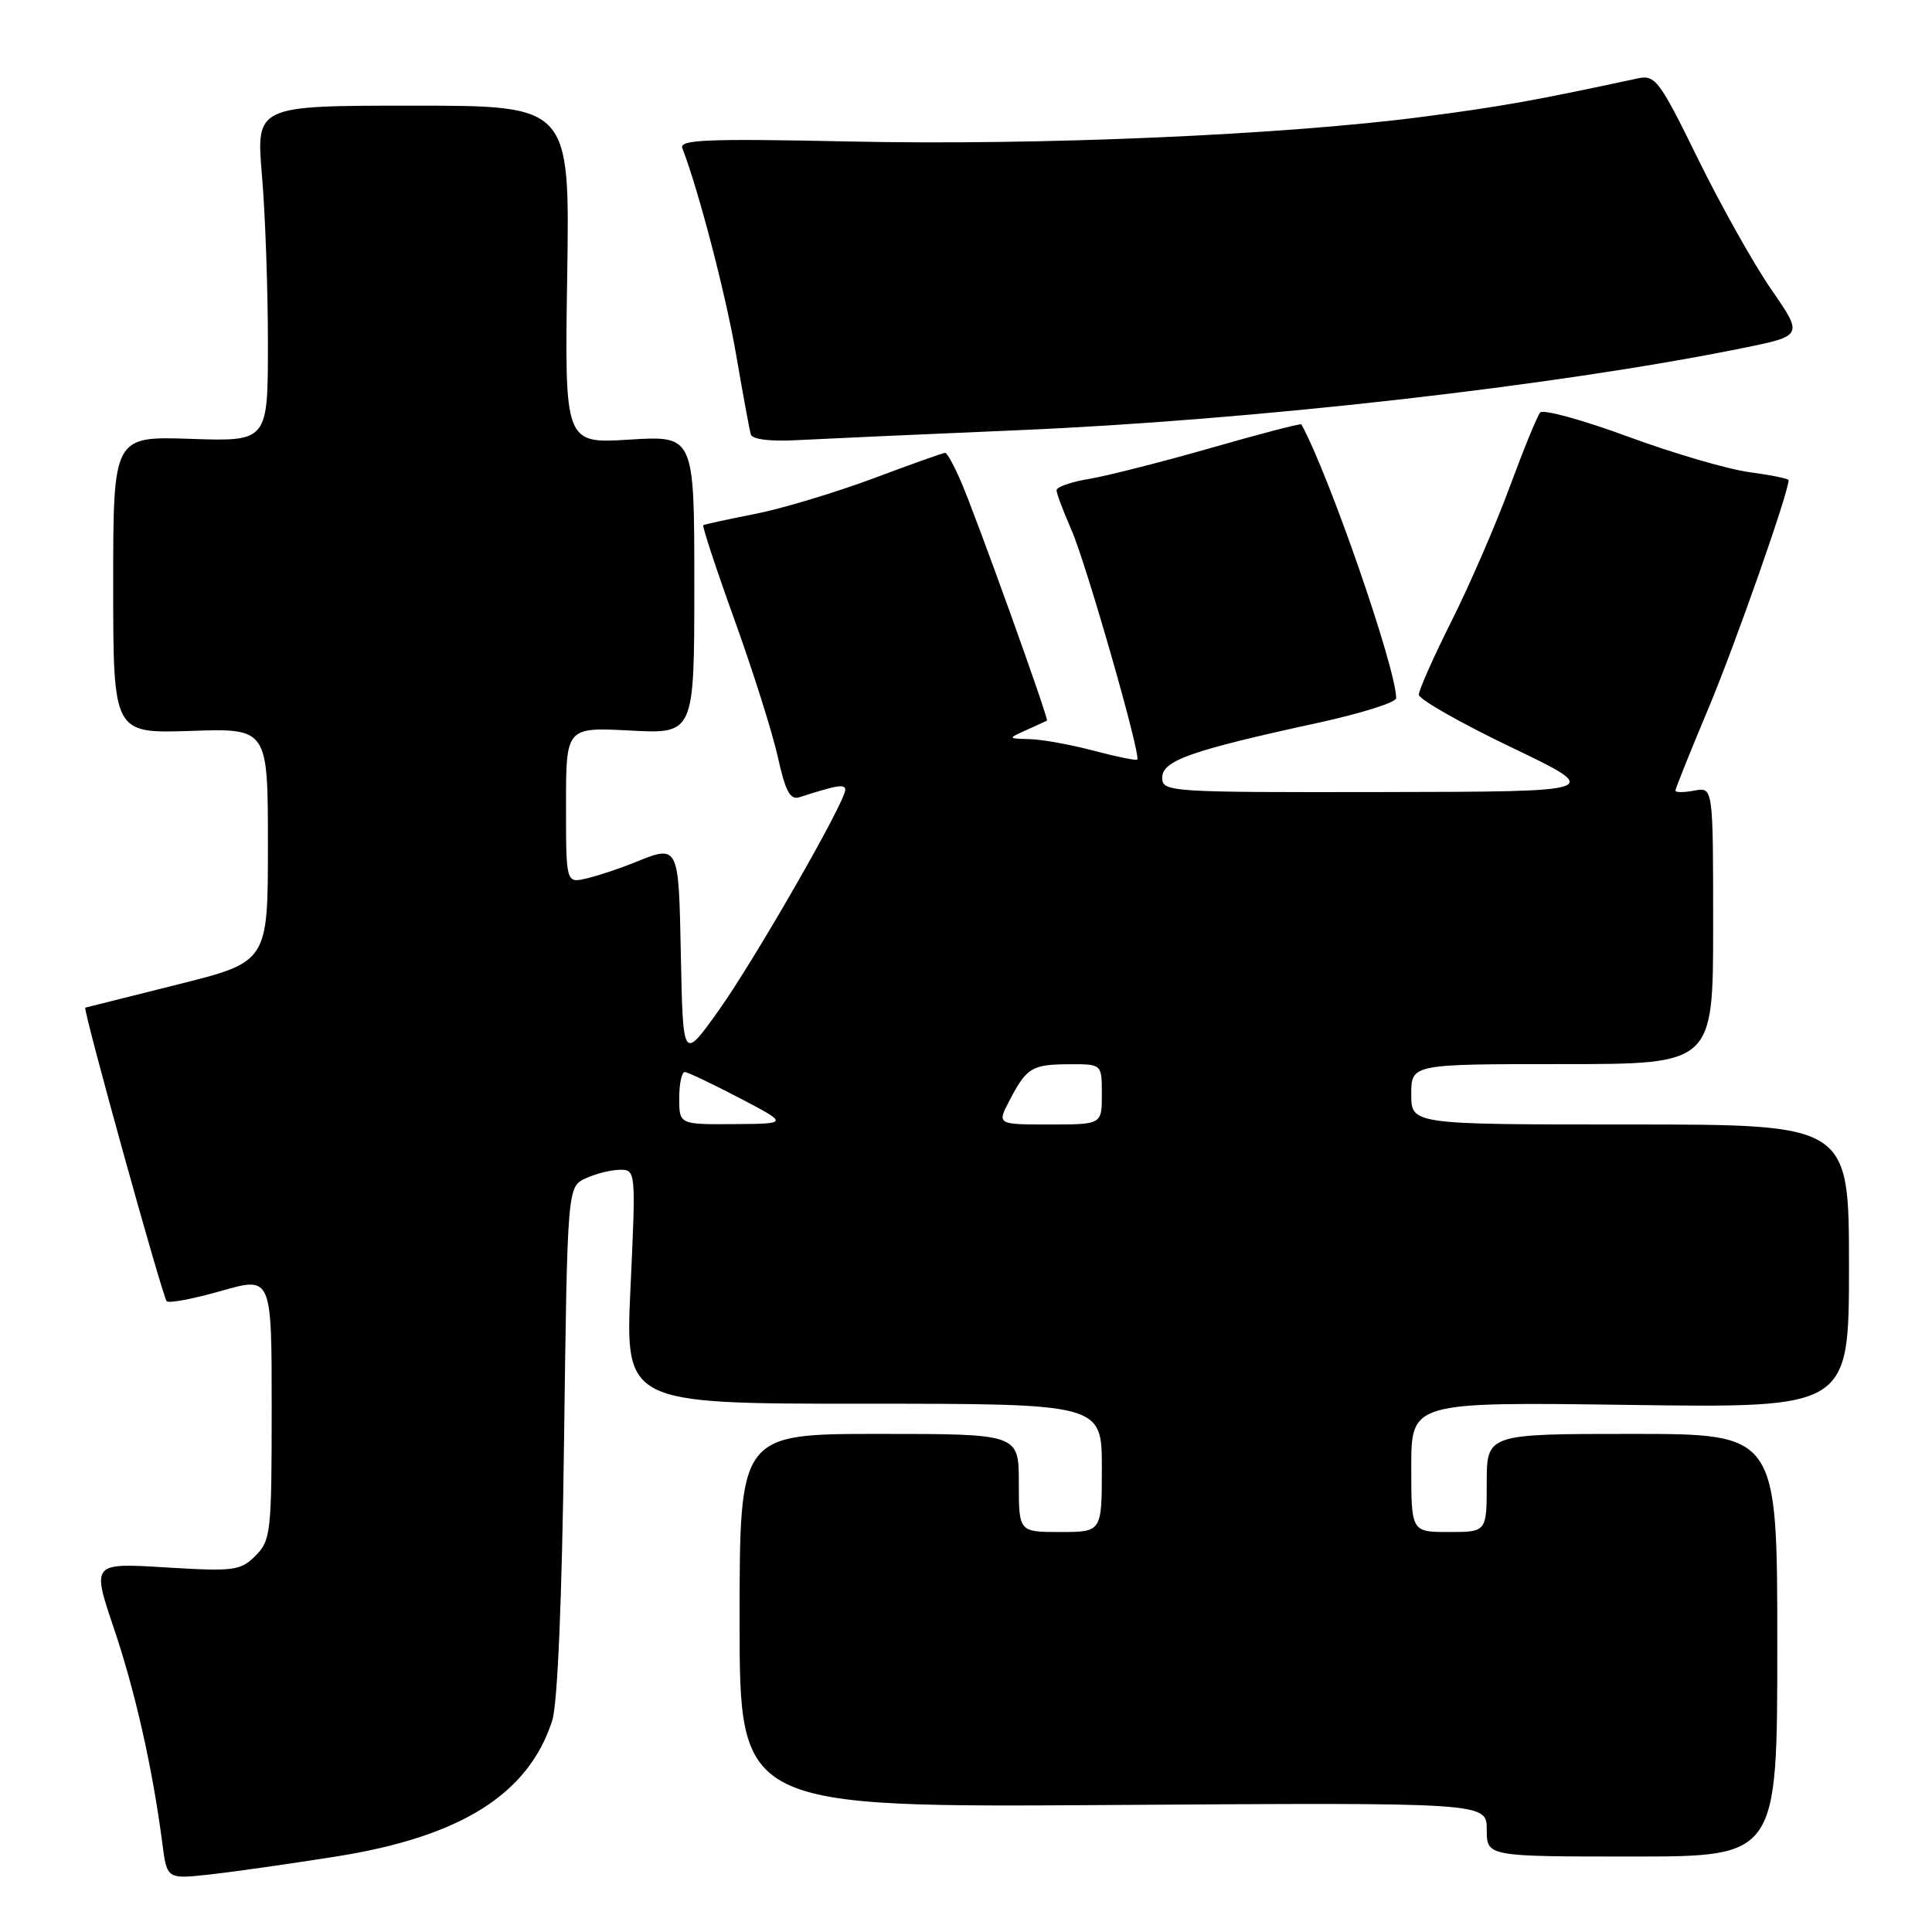 <?xml version="1.0" encoding="UTF-8" standalone="no"?>
<!DOCTYPE svg PUBLIC "-//W3C//DTD SVG 1.1//EN" "http://www.w3.org/Graphics/SVG/1.1/DTD/svg11.dtd" >
<svg xmlns="http://www.w3.org/2000/svg" xmlns:xlink="http://www.w3.org/1999/xlink" version="1.1" viewBox="0 0 256 256">
 <g >
 <path fill="currentColor"
d=" M 44.70 245.97 C 61.10 243.35 70.03 237.72 73.17 228.00 C 73.88 225.81 74.47 211.91 74.74 190.87 C 75.18 157.24 75.18 157.24 77.64 156.12 C 78.99 155.50 81.03 155.00 82.18 155.00 C 84.24 155.00 84.26 155.22 83.55 170.50 C 82.83 186.00 82.83 186.00 114.41 186.00 C 146.00 186.00 146.00 186.00 146.00 194.50 C 146.00 203.00 146.00 203.00 140.50 203.00 C 135.00 203.00 135.00 203.00 135.00 196.50 C 135.00 190.00 135.00 190.00 116.50 190.00 C 98.00 190.00 98.00 190.00 98.00 214.75 C 98.00 239.50 98.00 239.50 147.50 239.17 C 197.00 238.84 197.00 238.84 197.00 242.42 C 197.00 246.00 197.00 246.00 216.25 246.00 C 235.50 246.00 235.50 246.00 235.50 218.00 C 235.50 190.00 235.50 190.00 216.25 190.00 C 197.00 190.00 197.00 190.00 197.00 196.50 C 197.00 203.00 197.00 203.00 192.00 203.00 C 187.00 203.00 187.00 203.00 187.00 194.38 C 187.00 185.76 187.00 185.76 216.00 186.16 C 245.00 186.56 245.00 186.56 245.00 167.78 C 245.00 149.00 245.00 149.00 216.00 149.00 C 187.00 149.00 187.00 149.00 187.00 145.00 C 187.00 141.00 187.00 141.00 207.00 141.00 C 227.00 141.00 227.00 141.00 227.00 122.64 C 227.00 104.28 227.00 104.28 224.50 104.76 C 223.13 105.02 222.00 105.02 222.00 104.76 C 222.00 104.51 223.99 99.54 226.43 93.73 C 229.97 85.26 237.00 65.25 237.00 63.62 C 237.00 63.42 234.68 62.95 231.85 62.57 C 229.01 62.20 221.76 60.08 215.73 57.86 C 209.71 55.64 204.46 54.20 204.08 54.66 C 203.69 55.12 201.88 59.55 200.05 64.50 C 198.23 69.45 194.77 77.43 192.37 82.23 C 189.96 87.03 188.00 91.45 188.00 92.05 C 188.00 92.65 193.51 95.79 200.25 99.02 C 212.50 104.90 212.50 104.90 183.25 104.95 C 154.84 105.00 154.00 104.94 154.00 103.04 C 154.00 100.78 157.82 99.44 174.58 95.79 C 180.31 94.55 185.00 93.07 185.00 92.51 C 185.00 88.59 176.09 62.86 172.44 56.23 C 172.36 56.08 166.94 57.49 160.40 59.37 C 153.85 61.24 146.59 63.09 144.25 63.47 C 141.91 63.86 140.00 64.53 140.00 64.96 C 140.00 65.39 140.88 67.72 141.94 70.14 C 143.89 74.53 151.22 100.11 150.69 100.65 C 150.53 100.80 147.95 100.27 144.95 99.48 C 141.95 98.68 138.15 97.99 136.50 97.94 C 133.50 97.86 133.50 97.86 136.00 96.74 C 137.38 96.11 138.60 95.56 138.73 95.49 C 139.02 95.35 129.42 68.63 127.31 63.75 C 126.42 61.69 125.49 60.00 125.24 60.00 C 124.98 60.00 120.66 61.54 115.64 63.42 C 110.61 65.29 103.58 67.41 100.00 68.11 C 96.42 68.81 93.36 69.48 93.19 69.59 C 93.02 69.70 94.88 75.35 97.33 82.15 C 99.78 88.94 102.36 97.12 103.07 100.32 C 104.07 104.85 104.70 106.03 105.92 105.64 C 110.95 104.02 112.00 103.85 112.00 104.66 C 112.00 106.28 99.88 127.40 95.15 134.00 C 90.50 140.50 90.50 140.50 90.22 126.75 C 89.92 111.71 90.01 111.88 83.87 114.37 C 82.02 115.12 79.26 116.03 77.75 116.39 C 75.00 117.04 75.00 117.04 75.00 106.70 C 75.00 96.36 75.00 96.36 83.50 96.80 C 92.00 97.25 92.00 97.25 92.00 77.48 C 92.00 57.72 92.00 57.72 83.41 58.25 C 74.81 58.79 74.81 58.79 75.16 36.39 C 75.50 14.00 75.50 14.00 54.71 14.00 C 33.93 14.00 33.93 14.00 34.71 23.25 C 35.15 28.34 35.50 38.35 35.50 45.50 C 35.50 58.50 35.50 58.50 25.25 58.15 C 15.00 57.81 15.00 57.81 15.00 77.50 C 15.00 97.19 15.00 97.19 25.25 96.85 C 35.50 96.50 35.50 96.50 35.50 111.98 C 35.50 127.46 35.50 127.46 23.50 130.46 C 16.90 132.12 11.41 133.49 11.30 133.52 C 10.93 133.61 21.54 171.88 22.09 172.42 C 22.39 172.72 25.64 172.10 29.32 171.05 C 36.00 169.14 36.00 169.14 36.00 186.57 C 36.00 203.05 35.88 204.12 33.86 206.14 C 31.87 208.13 31.02 208.24 21.94 207.69 C 12.16 207.09 12.16 207.09 15.10 215.79 C 17.93 224.17 20.21 234.29 21.51 244.25 C 22.12 249.00 22.12 249.00 27.81 248.38 C 30.94 248.03 38.54 246.95 44.70 245.97 Z  M 135.00 57.00 C 166.03 55.68 206.00 51.16 230.73 46.16 C 238.95 44.50 238.95 44.50 234.73 38.39 C 232.40 35.03 228.03 27.23 225.00 21.07 C 219.88 10.62 219.33 9.89 217.00 10.39 C 203.29 13.34 198.92 14.12 188.57 15.47 C 170.08 17.89 137.77 19.29 112.69 18.75 C 93.75 18.35 89.98 18.50 90.41 19.62 C 92.61 25.35 96.19 39.12 97.54 47.00 C 98.44 52.23 99.31 56.98 99.49 57.57 C 99.68 58.22 102.09 58.52 105.65 58.32 C 108.87 58.15 122.07 57.55 135.00 57.00 Z  M 90.00 145.50 C 90.00 143.57 90.34 142.02 90.75 142.05 C 91.16 142.08 94.42 143.63 98.00 145.50 C 104.50 148.90 104.50 148.90 97.25 148.95 C 90.00 149.00 90.00 149.00 90.00 145.50 Z  M 133.80 145.75 C 136.05 141.45 136.75 141.03 141.75 141.02 C 146.00 141.00 146.00 141.00 146.00 145.00 C 146.00 149.00 146.00 149.00 139.05 149.00 C 132.09 149.00 132.09 149.00 133.80 145.75 Z "/>
</g>
</svg>
